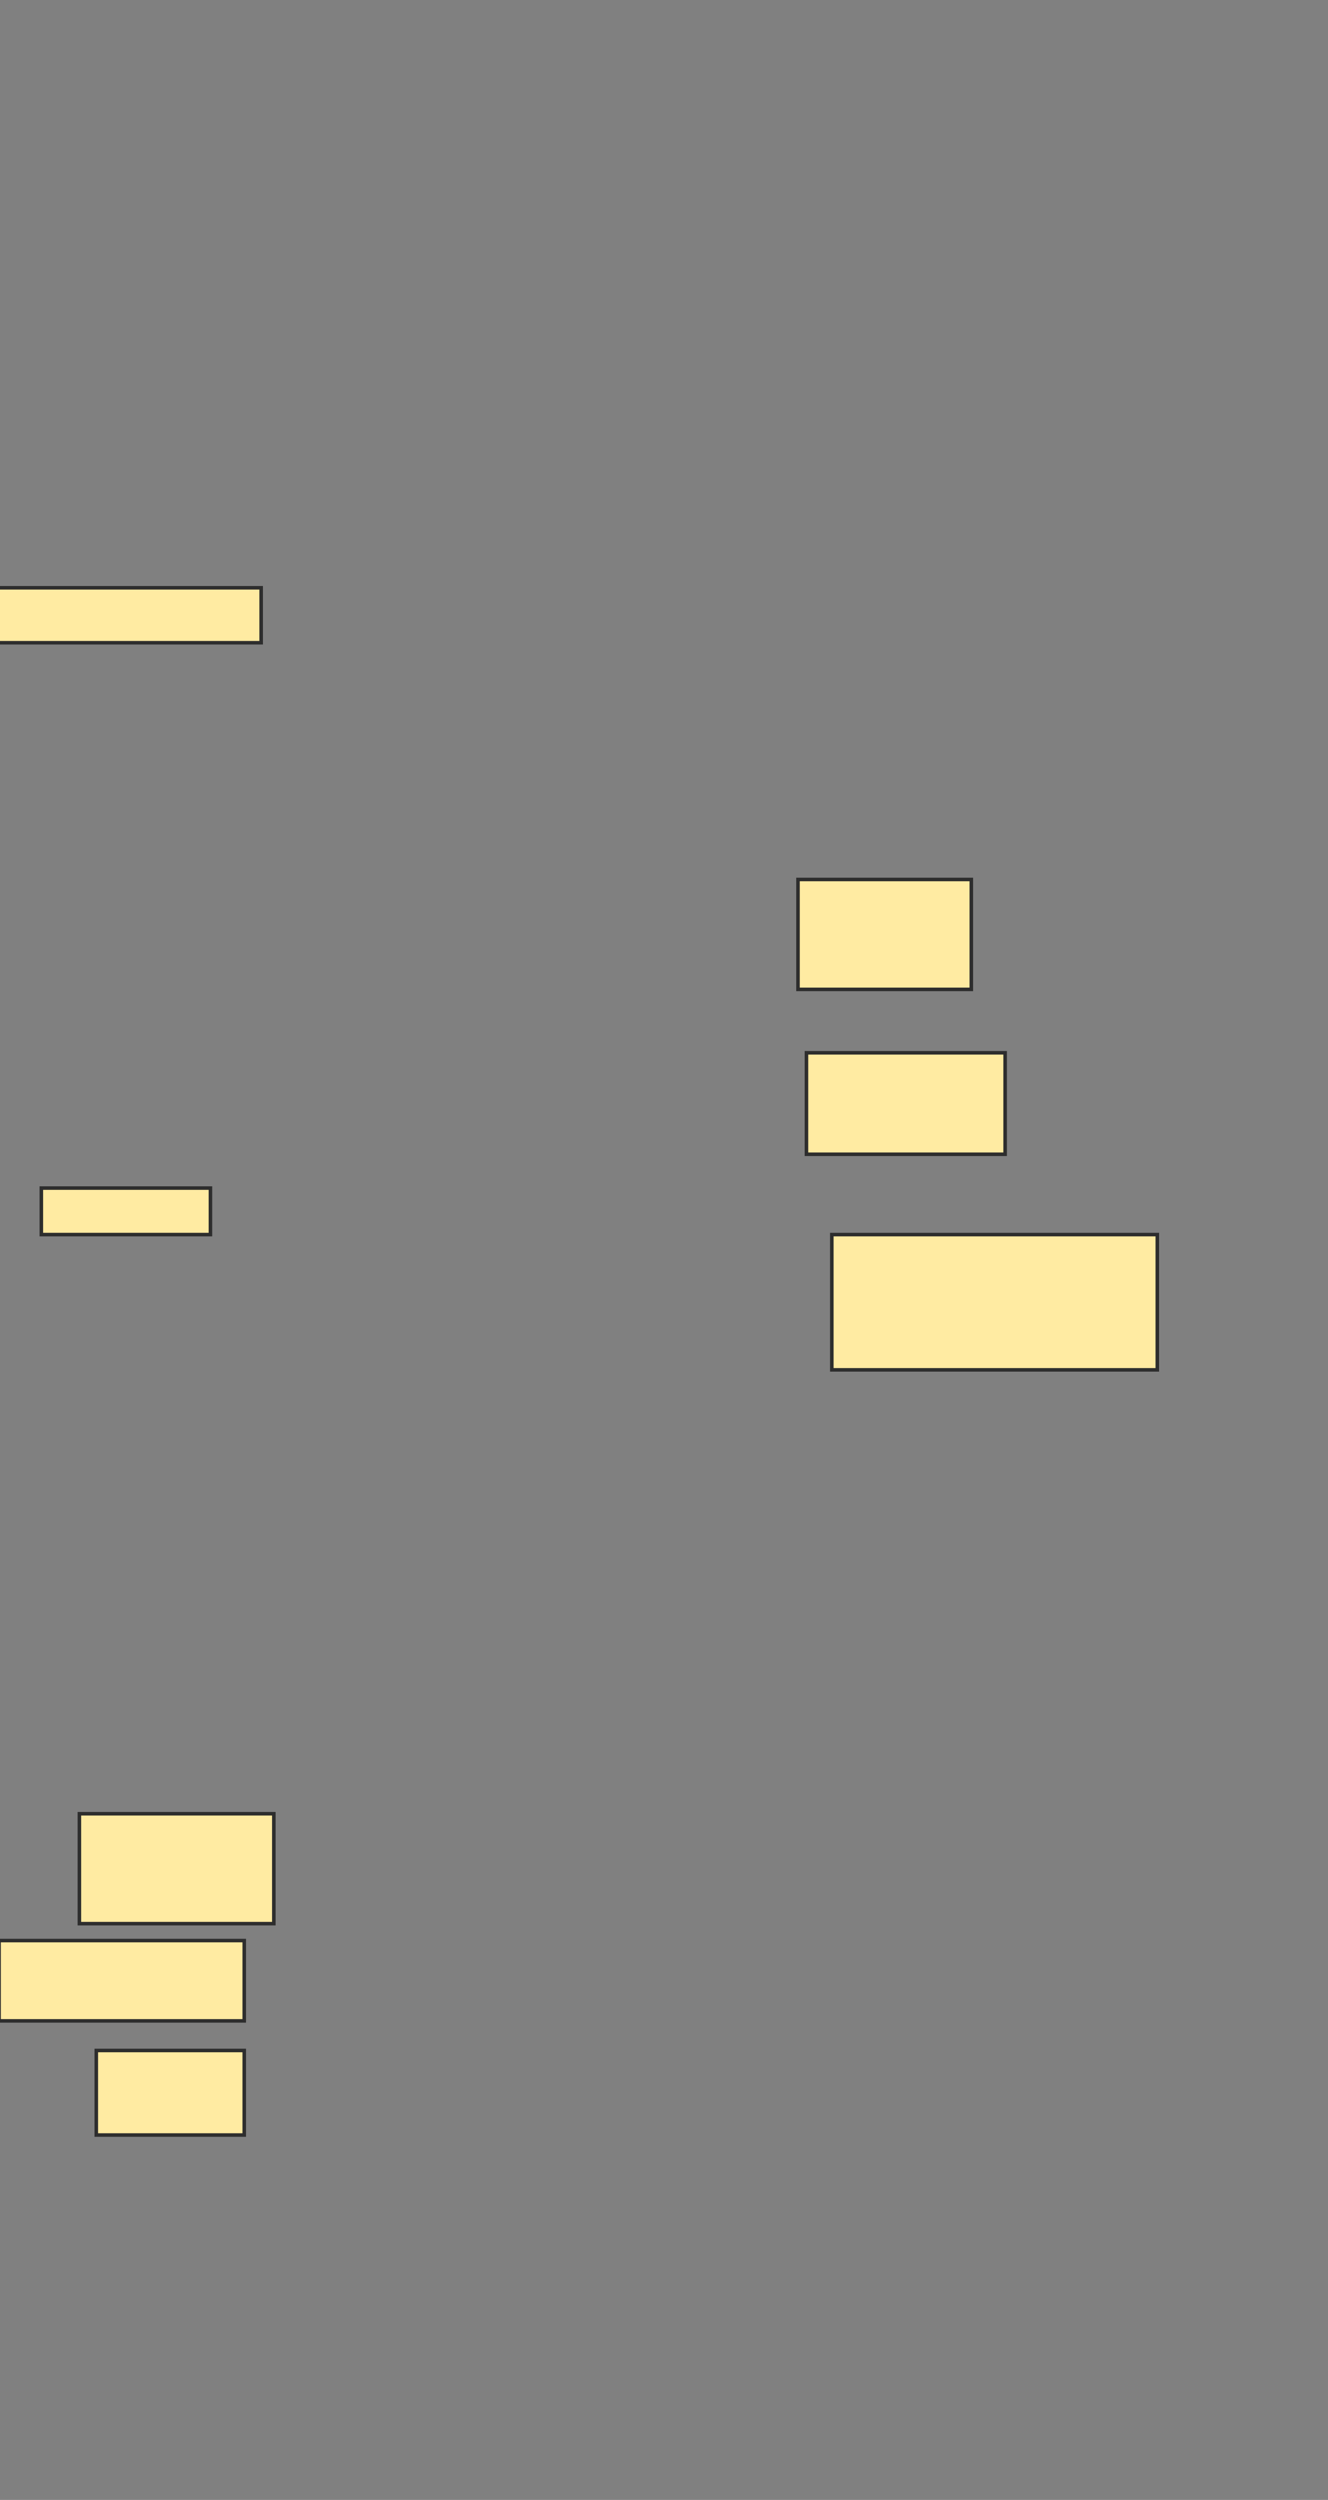 <svg xmlns="http://www.w3.org/2000/svg" width="374" height="704">
 <rect width="100%" height="100%" fill="#808080" stroke="none"/>
 <!-- Created with Image Occlusion Enhanced -->
 <g>
  <title>Labels</title>
 </g>
 <g>
  <title>Masks</title>
  <rect id="36289a2e9fcc422394e9ea5a4d0730bf-ao-1" height="15.476" width="77.381" y="165.524" x="-3.833" stroke="#2D2D2D" fill="#FFEBA2"/>
  <rect id="36289a2e9fcc422394e9ea5a4d0730bf-ao-2" height="13.095" width="47.619" y="334.571" x="11.643" stroke="#2D2D2D" fill="#FFEBA2"/>
  <rect id="36289a2e9fcc422394e9ea5a4d0730bf-ao-3" height="30.952" width="54.762" y="510.762" x="22.357" stroke="#2D2D2D" fill="#FFEBA2"/>
  <rect id="36289a2e9fcc422394e9ea5a4d0730bf-ao-4" height="22.619" width="69.048" y="546.476" x="-0.262" stroke="#2D2D2D" fill="#FFEBA2"/>
  <rect id="36289a2e9fcc422394e9ea5a4d0730bf-ao-5" height="23.81" width="41.667" y="577.429" x="27.119" stroke="#2D2D2D" fill="#FFEBA2"/>
  
  <rect id="36289a2e9fcc422394e9ea5a4d0730bf-ao-7" height="38.095" width="91.667" y="347.667" x="234.262" stroke="#2D2D2D" fill="#FFEBA2"/>
  <rect id="36289a2e9fcc422394e9ea5a4d0730bf-ao-8" height="28.571" width="55.952" y="296.476" x="227.119" stroke="#2D2D2D" fill="#FFEBA2"/>
  <rect id="36289a2e9fcc422394e9ea5a4d0730bf-ao-9" height="30.952" width="48.81" y="247.667" x="224.738" stroke="#2D2D2D" fill="#FFEBA2"/>
 </g>
</svg>